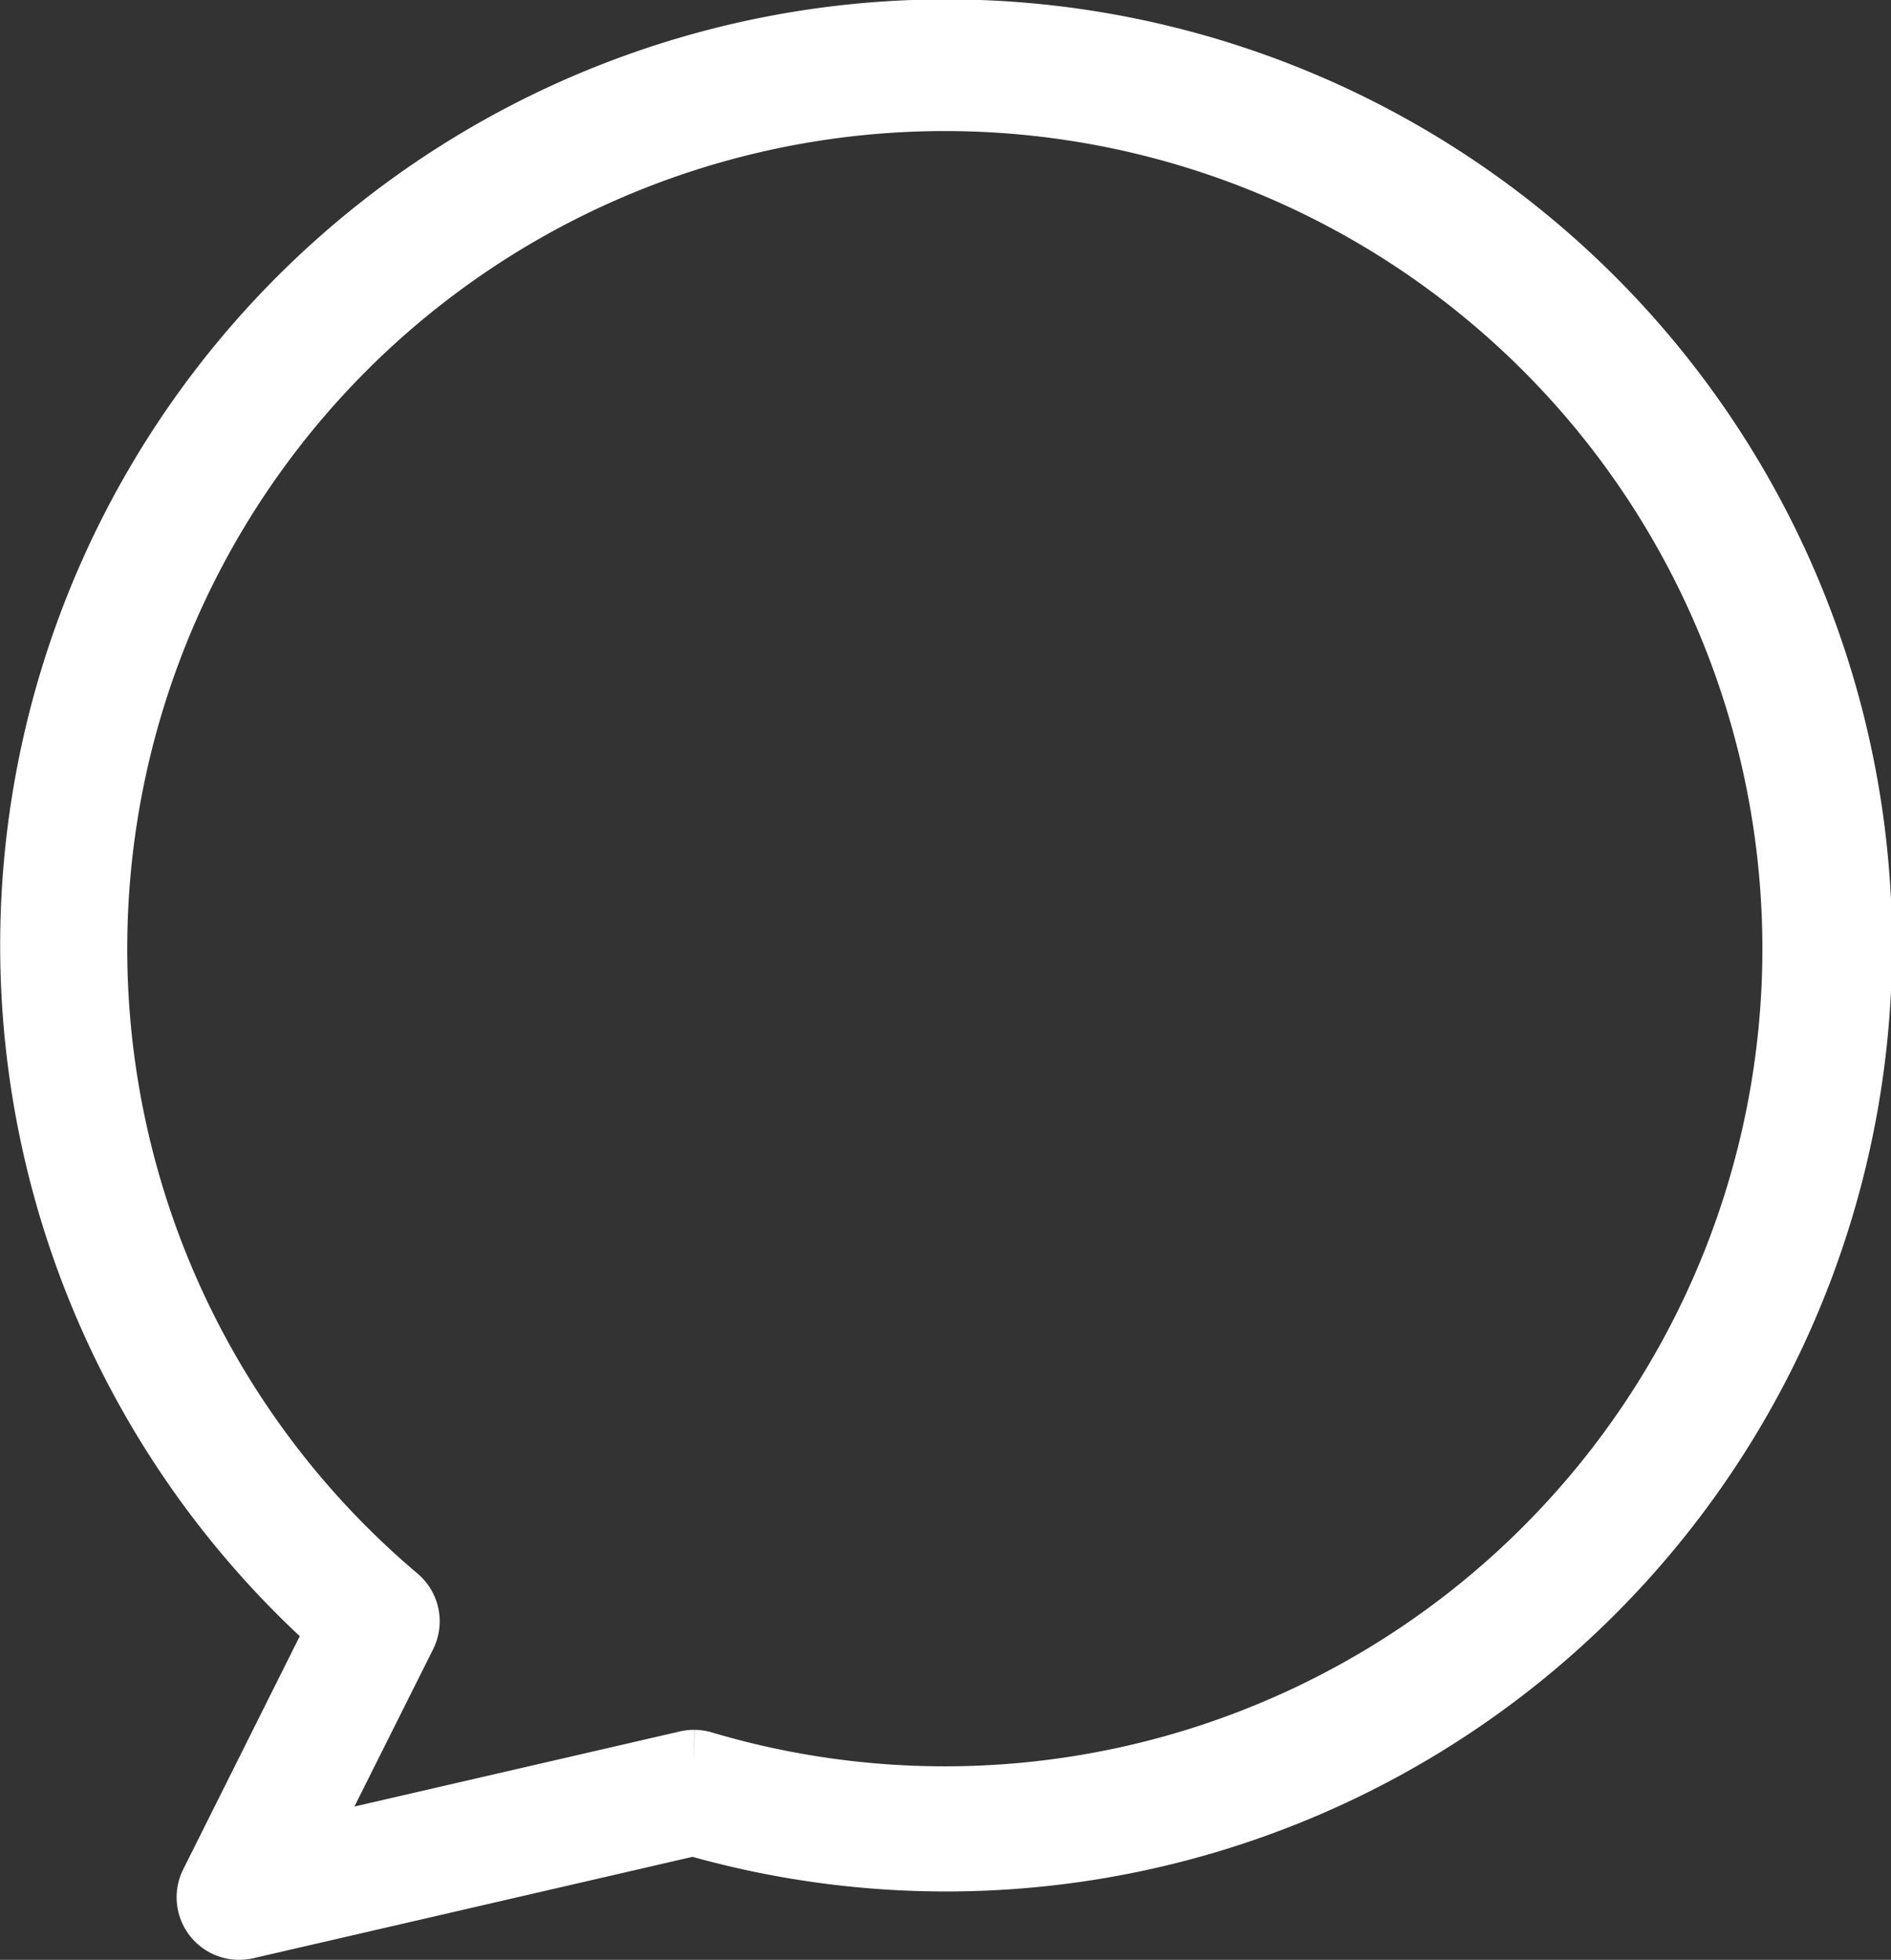 <svg xmlns="http://www.w3.org/2000/svg" width="28.586" height="29.624" viewBox="0 0 28.586 29.624">
  <rect x="0" y="0" width="28.586" height="29.624" fill="#333333" stroke="none"/>
  <g id="Group_1974" data-name="Group 1974" transform="translate(0.5 0.5)">
    <g id="Group_1973" data-name="Group 1973" transform="translate(0 0)">
      <g id="Group_1972" data-name="Group 1972">
        <path id="Path_16888" data-name="Path 16888" d="M73.115,91.624a.448.448,0,0,0,.1-.011l6.766-1.562a13.8,13.8,0,1,0-5.333-2.934L72.717,90.98a.445.445,0,0,0,.4.644Zm6.879-2.477a.448.448,0,0,0-.1.011l-5.959,1.375L75.6,87.206a.445.445,0,0,0-.111-.539,12.859,12.859,0,1,1,4.633,2.5A.447.447,0,0,0,79.994,89.147Z" transform="translate(-70 -63)" fill="#fff" stroke="#fff" stroke-width="1"/>
      </g>
    </g>
  </g>
</svg>
